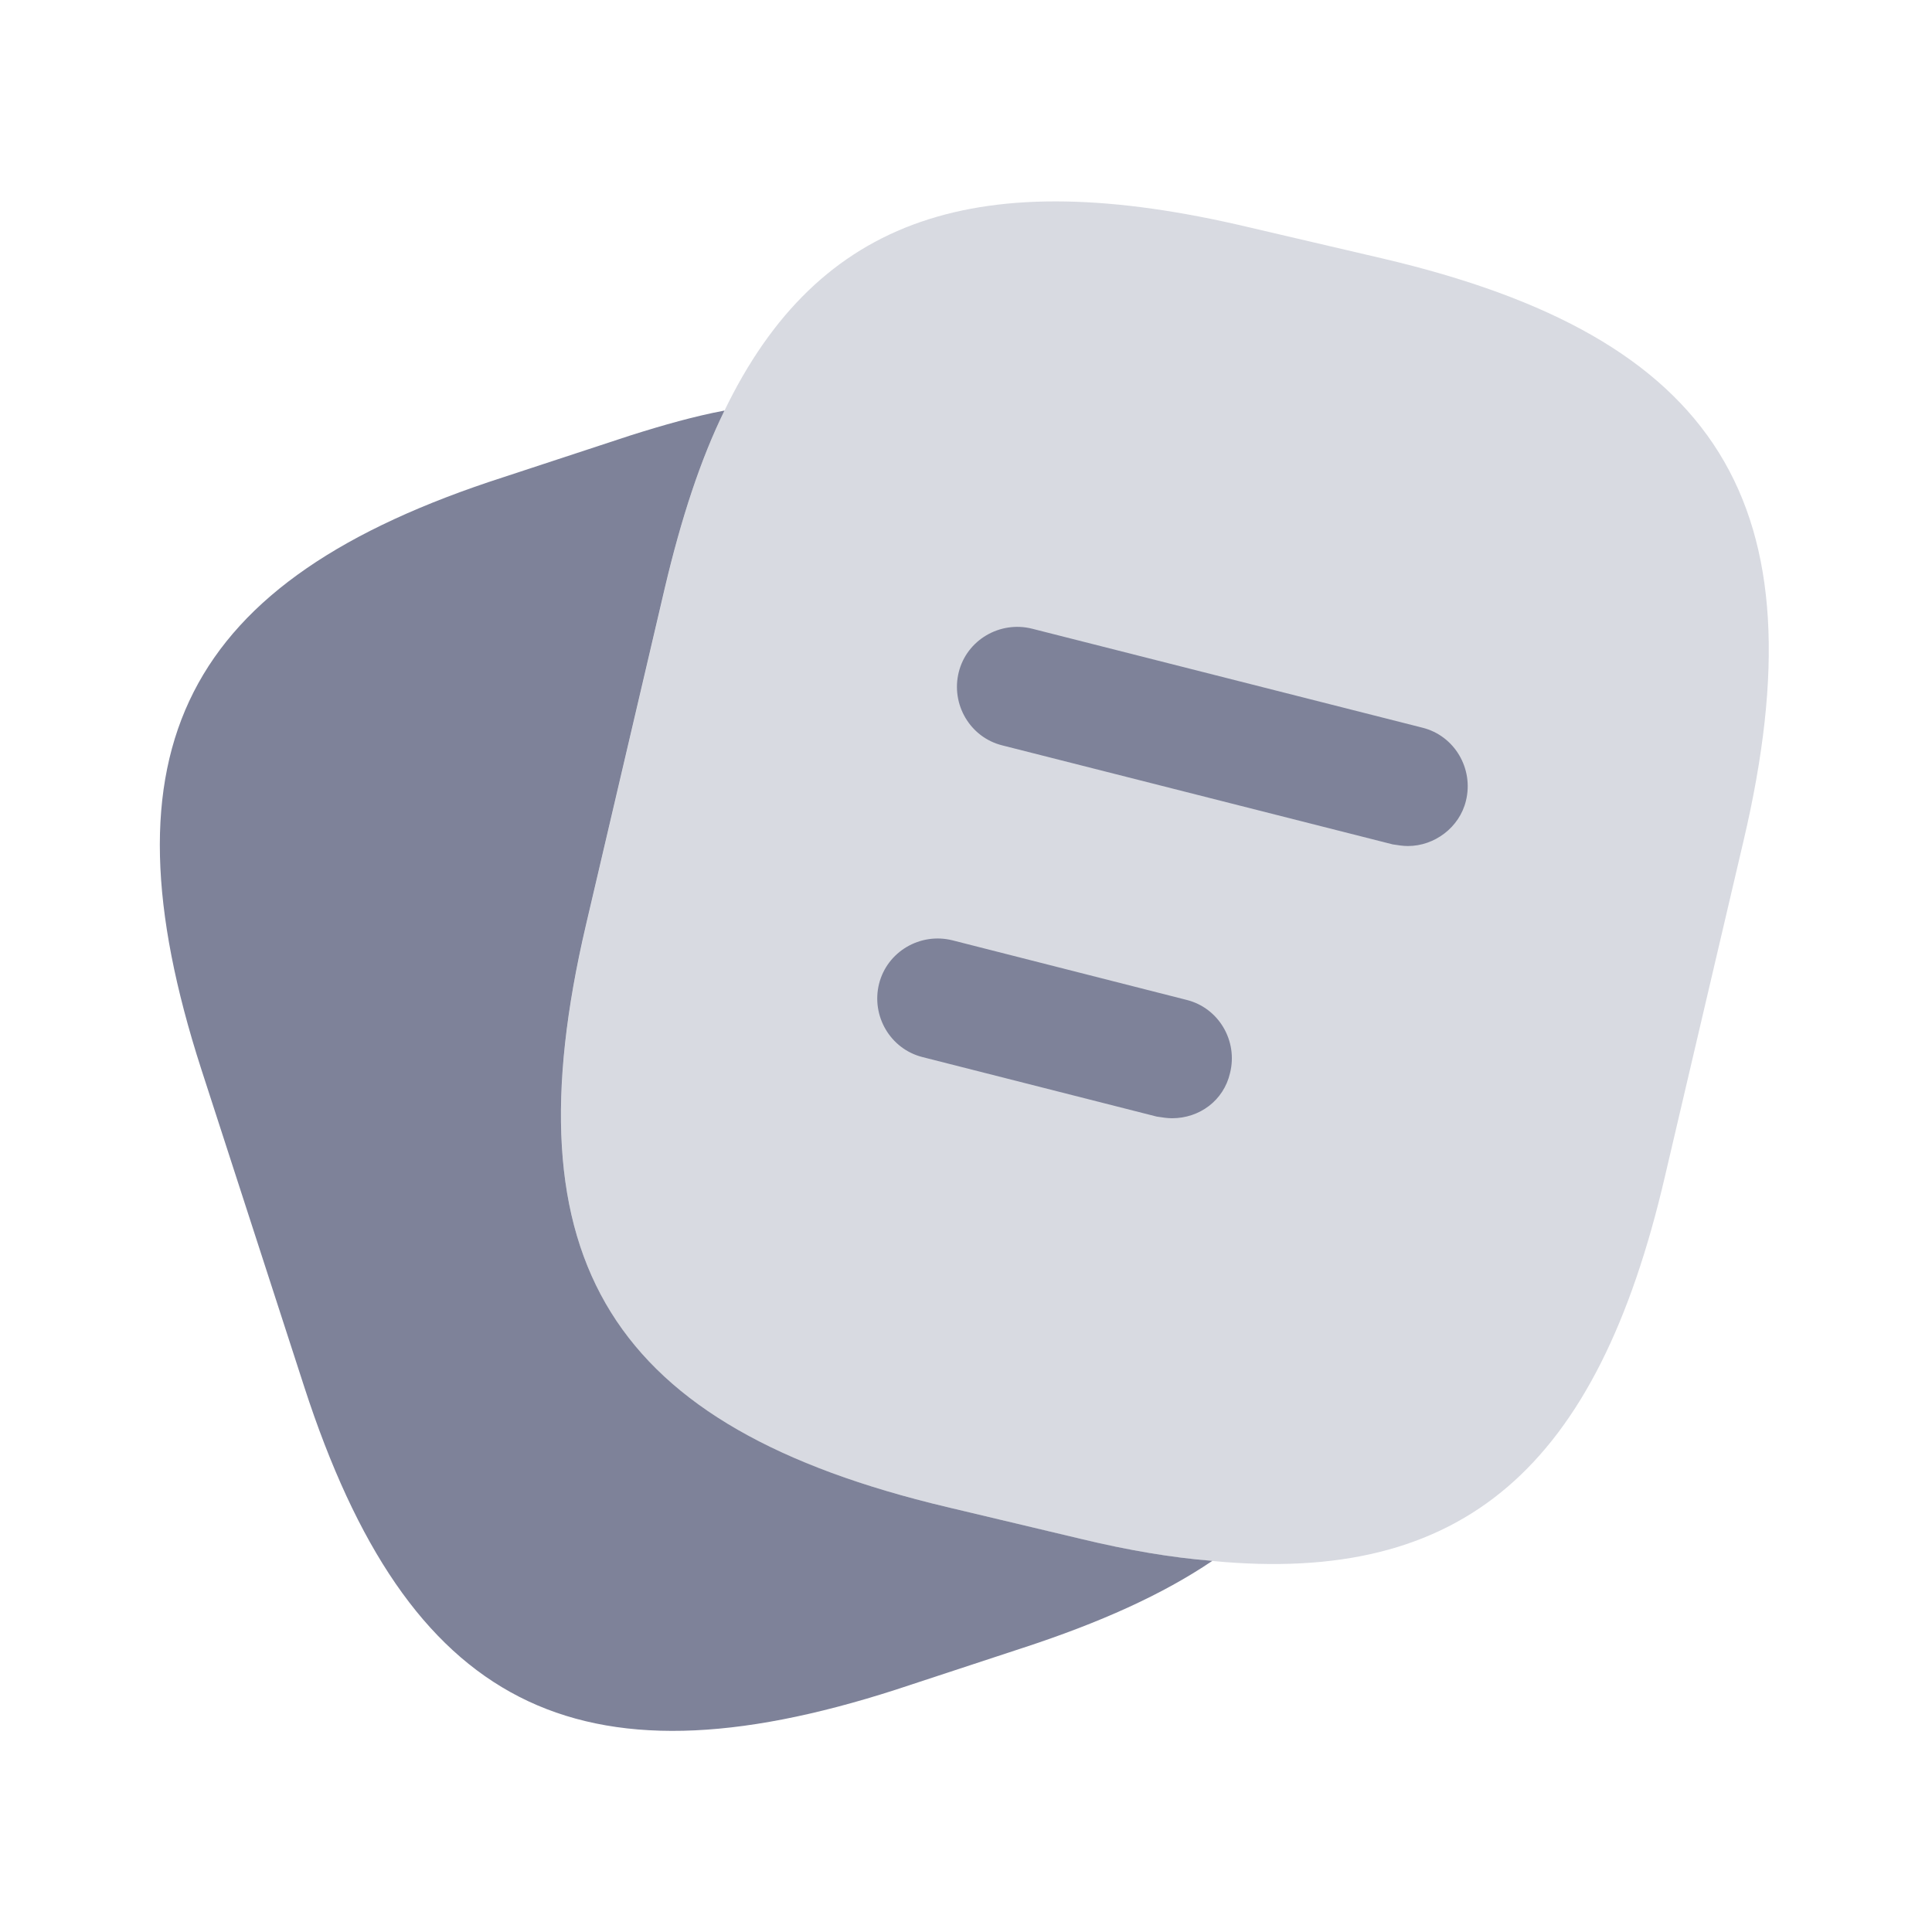 <svg width="20" height="20" viewBox="0 0 20 20" fill="none" xmlns="http://www.w3.org/2000/svg">
<path opacity="0.3" d="M18.05 8.7L17.234 12.184C16.534 15.192 15.15 16.409 12.55 16.159C12.134 16.125 11.684 16.05 11.2 15.934L9.8 15.6C6.325 14.775 5.25 13.059 6.067 9.575L6.884 6.084C7.05 5.375 7.25 4.759 7.5 4.25C8.475 2.234 10.134 1.692 12.917 2.35L14.309 2.675C17.8 3.492 18.867 5.217 18.05 8.7Z" fill="#7E8299"/>
<path d="M12.55 16.158C12.033 16.508 11.383 16.799 10.591 17.058L9.275 17.491C5.966 18.558 4.225 17.666 3.15 14.358L2.083 11.066C1.016 7.758 1.9 6.008 5.208 4.941L6.525 4.508C6.866 4.4 7.191 4.308 7.5 4.25C7.25 4.758 7.05 5.375 6.883 6.083L6.066 9.575C5.25 13.058 6.325 14.774 9.8 15.6L11.2 15.933C11.683 16.049 12.133 16.125 12.55 16.158Z" fill="#7E8299"/>
<path d="M14.575 8.758C14.525 8.758 14.475 8.75 14.417 8.741L10.375 7.716C10.042 7.633 9.842 7.291 9.925 6.958C10.008 6.625 10.35 6.425 10.683 6.508L14.725 7.533C15.058 7.616 15.258 7.958 15.175 8.291C15.108 8.566 14.85 8.758 14.575 8.758Z" fill="#7E8299"/>
<path d="M12.133 11.576C12.084 11.576 12.034 11.568 11.975 11.559L9.55 10.943C9.217 10.859 9.017 10.518 9.1 10.184C9.184 9.851 9.525 9.651 9.859 9.734L12.284 10.351C12.617 10.434 12.817 10.776 12.733 11.109C12.667 11.393 12.417 11.576 12.133 11.576Z" fill="#7E8299"/>
</svg>
